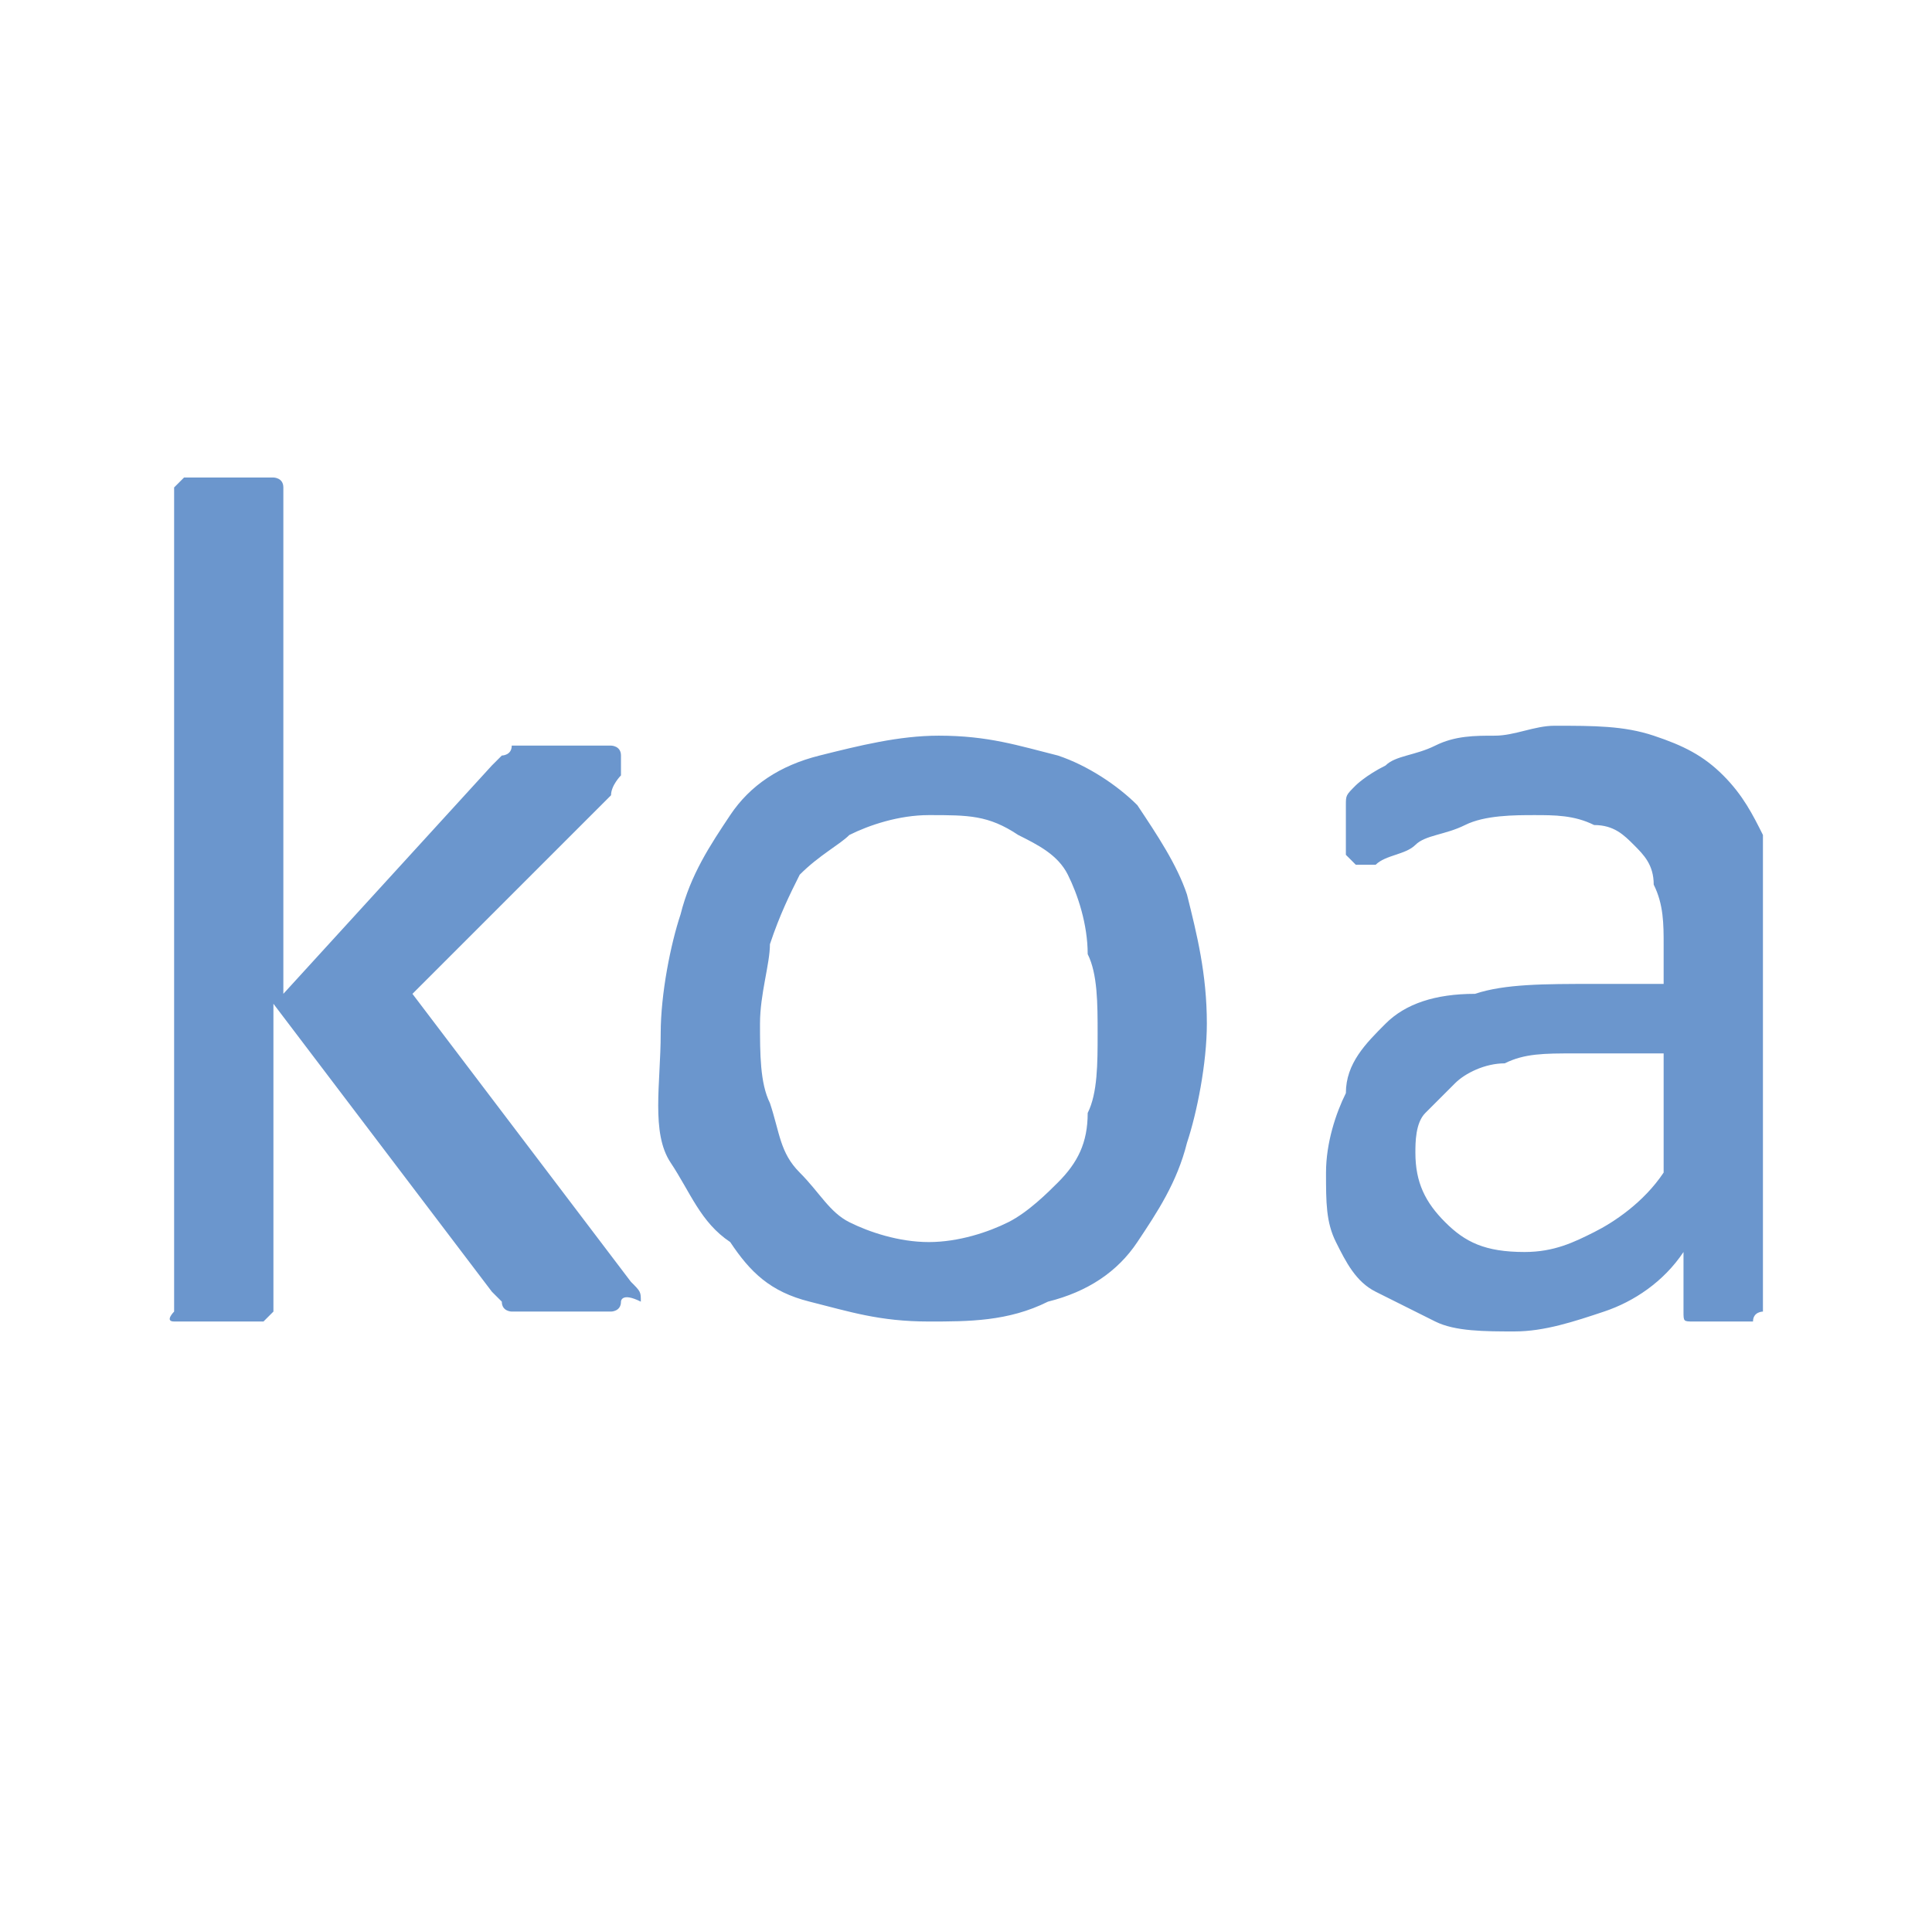 <?xml version="1.0" standalone="no"?><!DOCTYPE svg PUBLIC "-//W3C//DTD SVG 1.1//EN" "http://www.w3.org/Graphics/SVG/1.1/DTD/svg11.dtd">
<svg t="1718976734264" class="icon" viewBox="0 0 1026 1024" version="1.1" xmlns="http://www.w3.org/2000/svg" p-id="19884" xmlns:xlink="http://www.w3.org/1999/xlink" width="64.125" height="64">
    <path d="M329.773 691.297s0 5.273-1e-8 0c0 5.273-5.273 5.273-5.273 5.273h-52.734s-5.273 0-5.273-5.273l-5.273-5.273L145.203 533.094v163.477l-5.273 5.273H103.015 92.469c-5.273 0 0-5.273-1e-8-5.273V264.148v-5.273l5.273-5.273H145.203s5.273 0 5.273 5.273v268.945L261.219 406.531l5.273-5.273s5.273 0 5.273-5.273h52.734s5.273 0 5.273 5.273v10.547s-5.273 5.273-5.273 10.547l-105.469 105.469 116.016 152.93c5.273 5.273 5.273 5.273 5.273 10.547-10.547-5.273-10.547 0-10.547 0zM640.906 543.641c0 21.094-5.273 47.461-10.547 63.281-5.273 21.094-15.82 36.914-26.367 52.734-10.547 15.82-26.367 26.367-47.461 31.641-21.094 10.547-42.188 10.547-63.281 10.547-26.367 0-42.188-5.273-63.281-10.547s-31.641-15.82-42.188-31.641c-15.82-10.547-21.094-26.367-31.641-42.188s-5.273-42.188-5.273-68.555c0-21.094 5.273-47.461 10.547-63.281 5.273-21.094 15.82-36.914 26.367-52.734 10.547-15.82 26.367-26.367 47.461-31.641s42.188-10.547 63.281-10.547c26.367 0 42.188 5.273 63.281 10.547 15.82 5.273 31.641 15.82 42.188 26.367 10.547 15.82 21.094 31.641 26.367 47.461 5.273 21.094 10.547 42.188 10.547 68.555z m-58.008 5.273c0-15.82 0-31.641-5.273-42.188 0-15.82-5.273-31.641-10.547-42.188s-15.82-15.82-26.367-21.094c-15.82-10.547-26.367-10.547-47.461-10.547-15.82 0-31.641 5.273-42.188 10.547-5.273 5.273-15.82 10.547-26.367 21.094-5.273 10.547-10.547 21.094-15.82 36.914 0 10.547-5.273 26.367-5.273 42.188 0 15.82 0 31.641 5.273 42.188 5.273 15.82 5.273 26.367 15.82 36.914s15.82 21.094 26.367 26.367 26.367 10.547 42.188 10.547c15.82 0 31.641-5.273 42.188-10.547 10.547-5.273 21.094-15.82 26.367-21.094 10.547-10.547 15.82-21.094 15.82-36.914 5.273-10.547 5.273-26.367 5.273-42.188zM936.219 691.297v5.273s-5.273 0-5.273 5.273h-31.641c-5.273 0-5.273 0-5.273-5.273v-31.641c-10.547 15.82-26.367 26.367-42.188 31.641s-31.641 10.547-47.461 10.547c-15.82 0-31.641 0-42.188-5.273l-31.641-15.82c-10.547-5.273-15.82-15.82-21.094-26.367-5.273-10.547-5.273-21.094-5.273-36.914 0-15.82 5.273-31.641 10.547-42.188 0-15.82 10.547-26.367 21.094-36.914 10.547-10.547 26.367-15.82 47.461-15.82 15.82-5.273 36.914-5.273 63.281-5.273h36.914v-21.094c0-10.547 0-21.094-5.273-31.641 0-10.547-5.273-15.82-10.547-21.094-5.273-5.273-10.547-10.547-21.094-10.547-10.547-5.273-21.094-5.273-31.641-5.273-10.547 0-26.367 0-36.914 5.273s-21.094 5.273-26.367 10.547c-5.273 5.273-15.82 5.273-21.094 10.547H725.281h-5.273l-5.273-5.273v-5.273-10.547-10.547c0-5.273 0-5.273 5.273-10.547 0 0 5.273-5.273 15.82-10.547 5.273-5.273 15.82-5.273 26.367-10.547s21.094-5.273 31.641-5.273 21.094-5.273 31.641-5.273c21.094 0 36.914 0 52.734 5.273 15.82 5.273 26.367 10.547 36.914 21.094 10.547 10.547 15.82 21.094 21.094 31.641v247.852z m-52.734-131.836h-47.461c-15.82 0-26.367 0-36.914 5.273-10.547 0-21.094 5.273-26.367 10.547l-15.82 15.82c-5.273 5.273-5.273 15.82-5.273 21.094 0 15.82 5.273 26.367 15.82 36.914s21.094 15.82 42.188 15.82c15.82 0 26.367-5.273 36.914-10.547 10.547-5.273 26.367-15.82 36.914-31.641V559.461z"
          p-id="19885" fill="#6b96cd"></path>
</svg>
